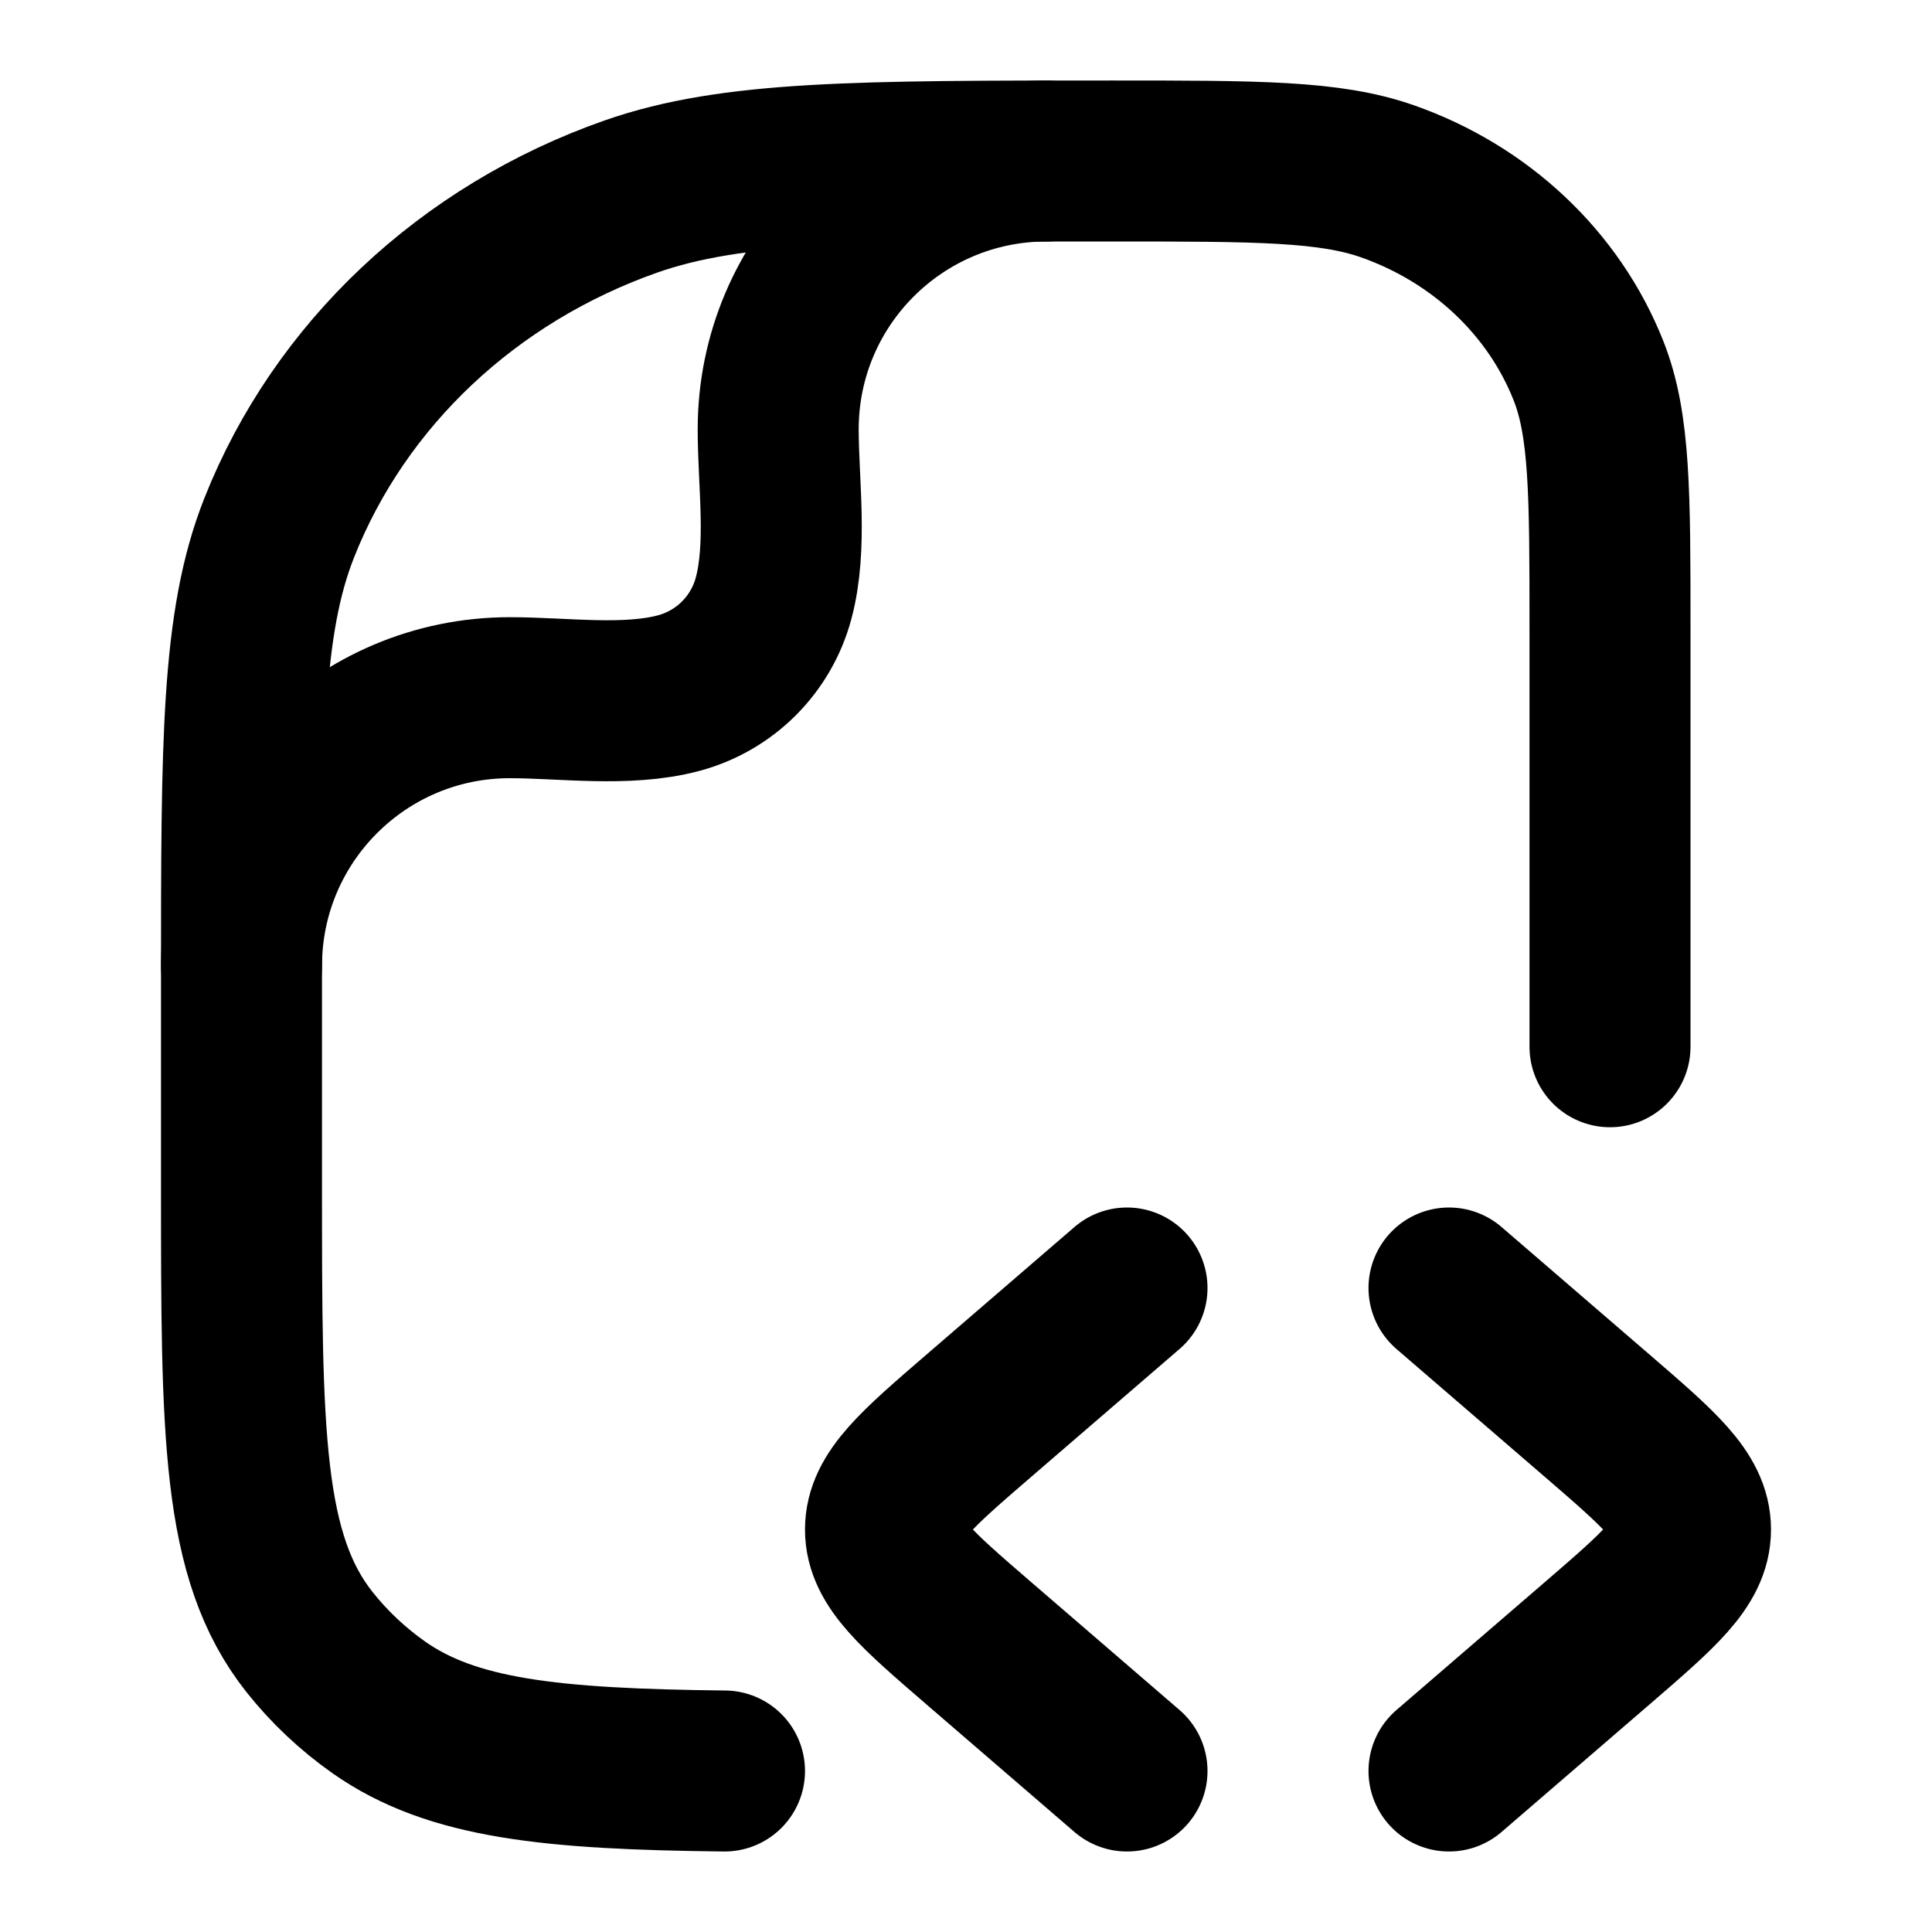 <svg xmlns="http://www.w3.org/2000/svg" viewBox="0 0 24 24" width="24" height="24" color="#000000" fill="none">
    <path d="M18 16L19.84 17.586C20.613 18.253 21 18.586 21 19C21 19.414 20.613 19.747 19.84 20.414L18 22" stroke="currentColor" stroke-width="2" stroke-linecap="round" stroke-linejoin="round"></path>
    <path d="M14 16L12.16 17.586C11.387 18.253 11 18.586 11 19C11 19.414 11.387 19.747 12.16 20.414L14 22" stroke="currentColor" stroke-width="2" stroke-linecap="round" stroke-linejoin="round"></path>
    <path d="M20 13.003L20 7.82C20 6.126 20 5.279 19.732 4.603C19.301 3.516 18.39 2.658 17.235 2.252C16.517 2 15.617 2 13.818 2C10.67 2 9.096 2 7.838 2.441C5.817 3.151 4.223 4.652 3.469 6.555C3 7.739 3 9.221 3 12.185L3 14.731C3 17.801 3 19.336 3.848 20.402C4.091 20.708 4.379 20.979 4.703 21.208C5.615 21.851 6.85 21.976 9 22" stroke="currentColor" stroke-width="2" stroke-linecap="round" stroke-linejoin="round"></path>
    <path d="M3 12C3 10.159 4.492 8.667 6.333 8.667C6.999 8.667 7.784 8.783 8.431 8.61C9.007 8.456 9.456 8.007 9.61 7.431C9.783 6.784 9.667 5.999 9.667 5.333C9.667 3.492 11.159 2 13 2" stroke="currentColor" stroke-width="2" stroke-linecap="round" stroke-linejoin="round"></path>
</svg>